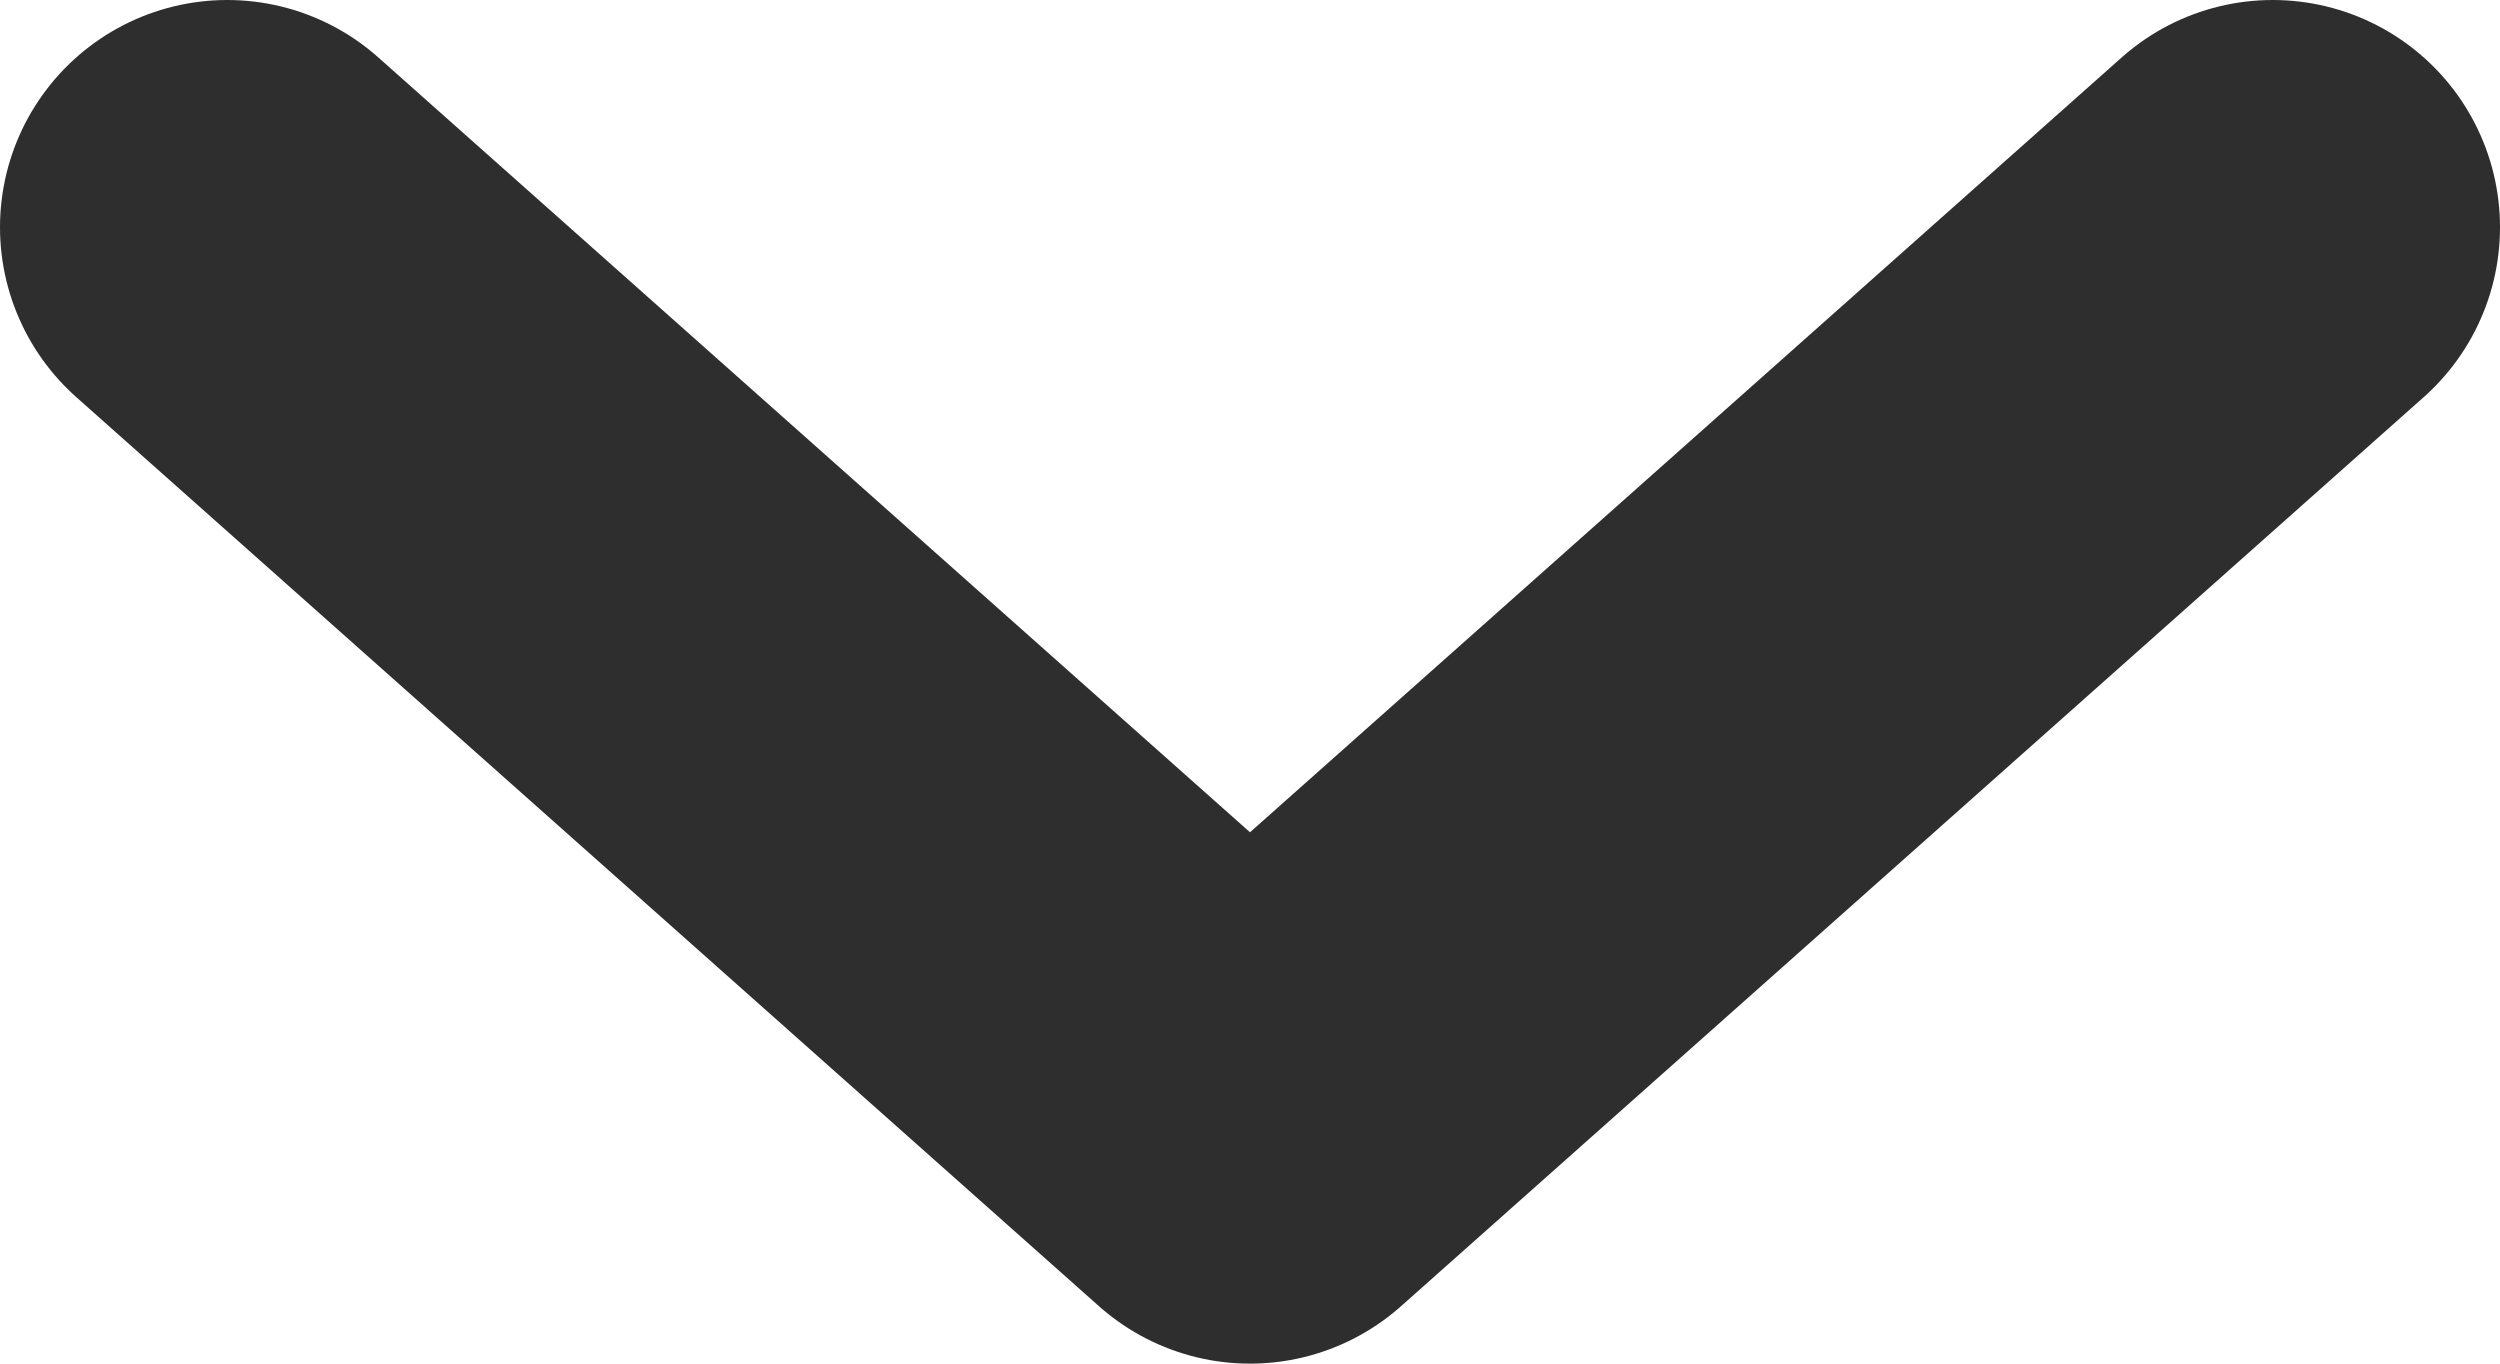 <svg width="11" height="6" viewBox="0 0 11 6" fill="none" xmlns="http://www.w3.org/2000/svg">
<path d="M1 1L5.5 5L10 1" stroke="#2e2e2e" stroke-width="2" stroke-linecap="round" stroke-linejoin="round"/>
</svg>
